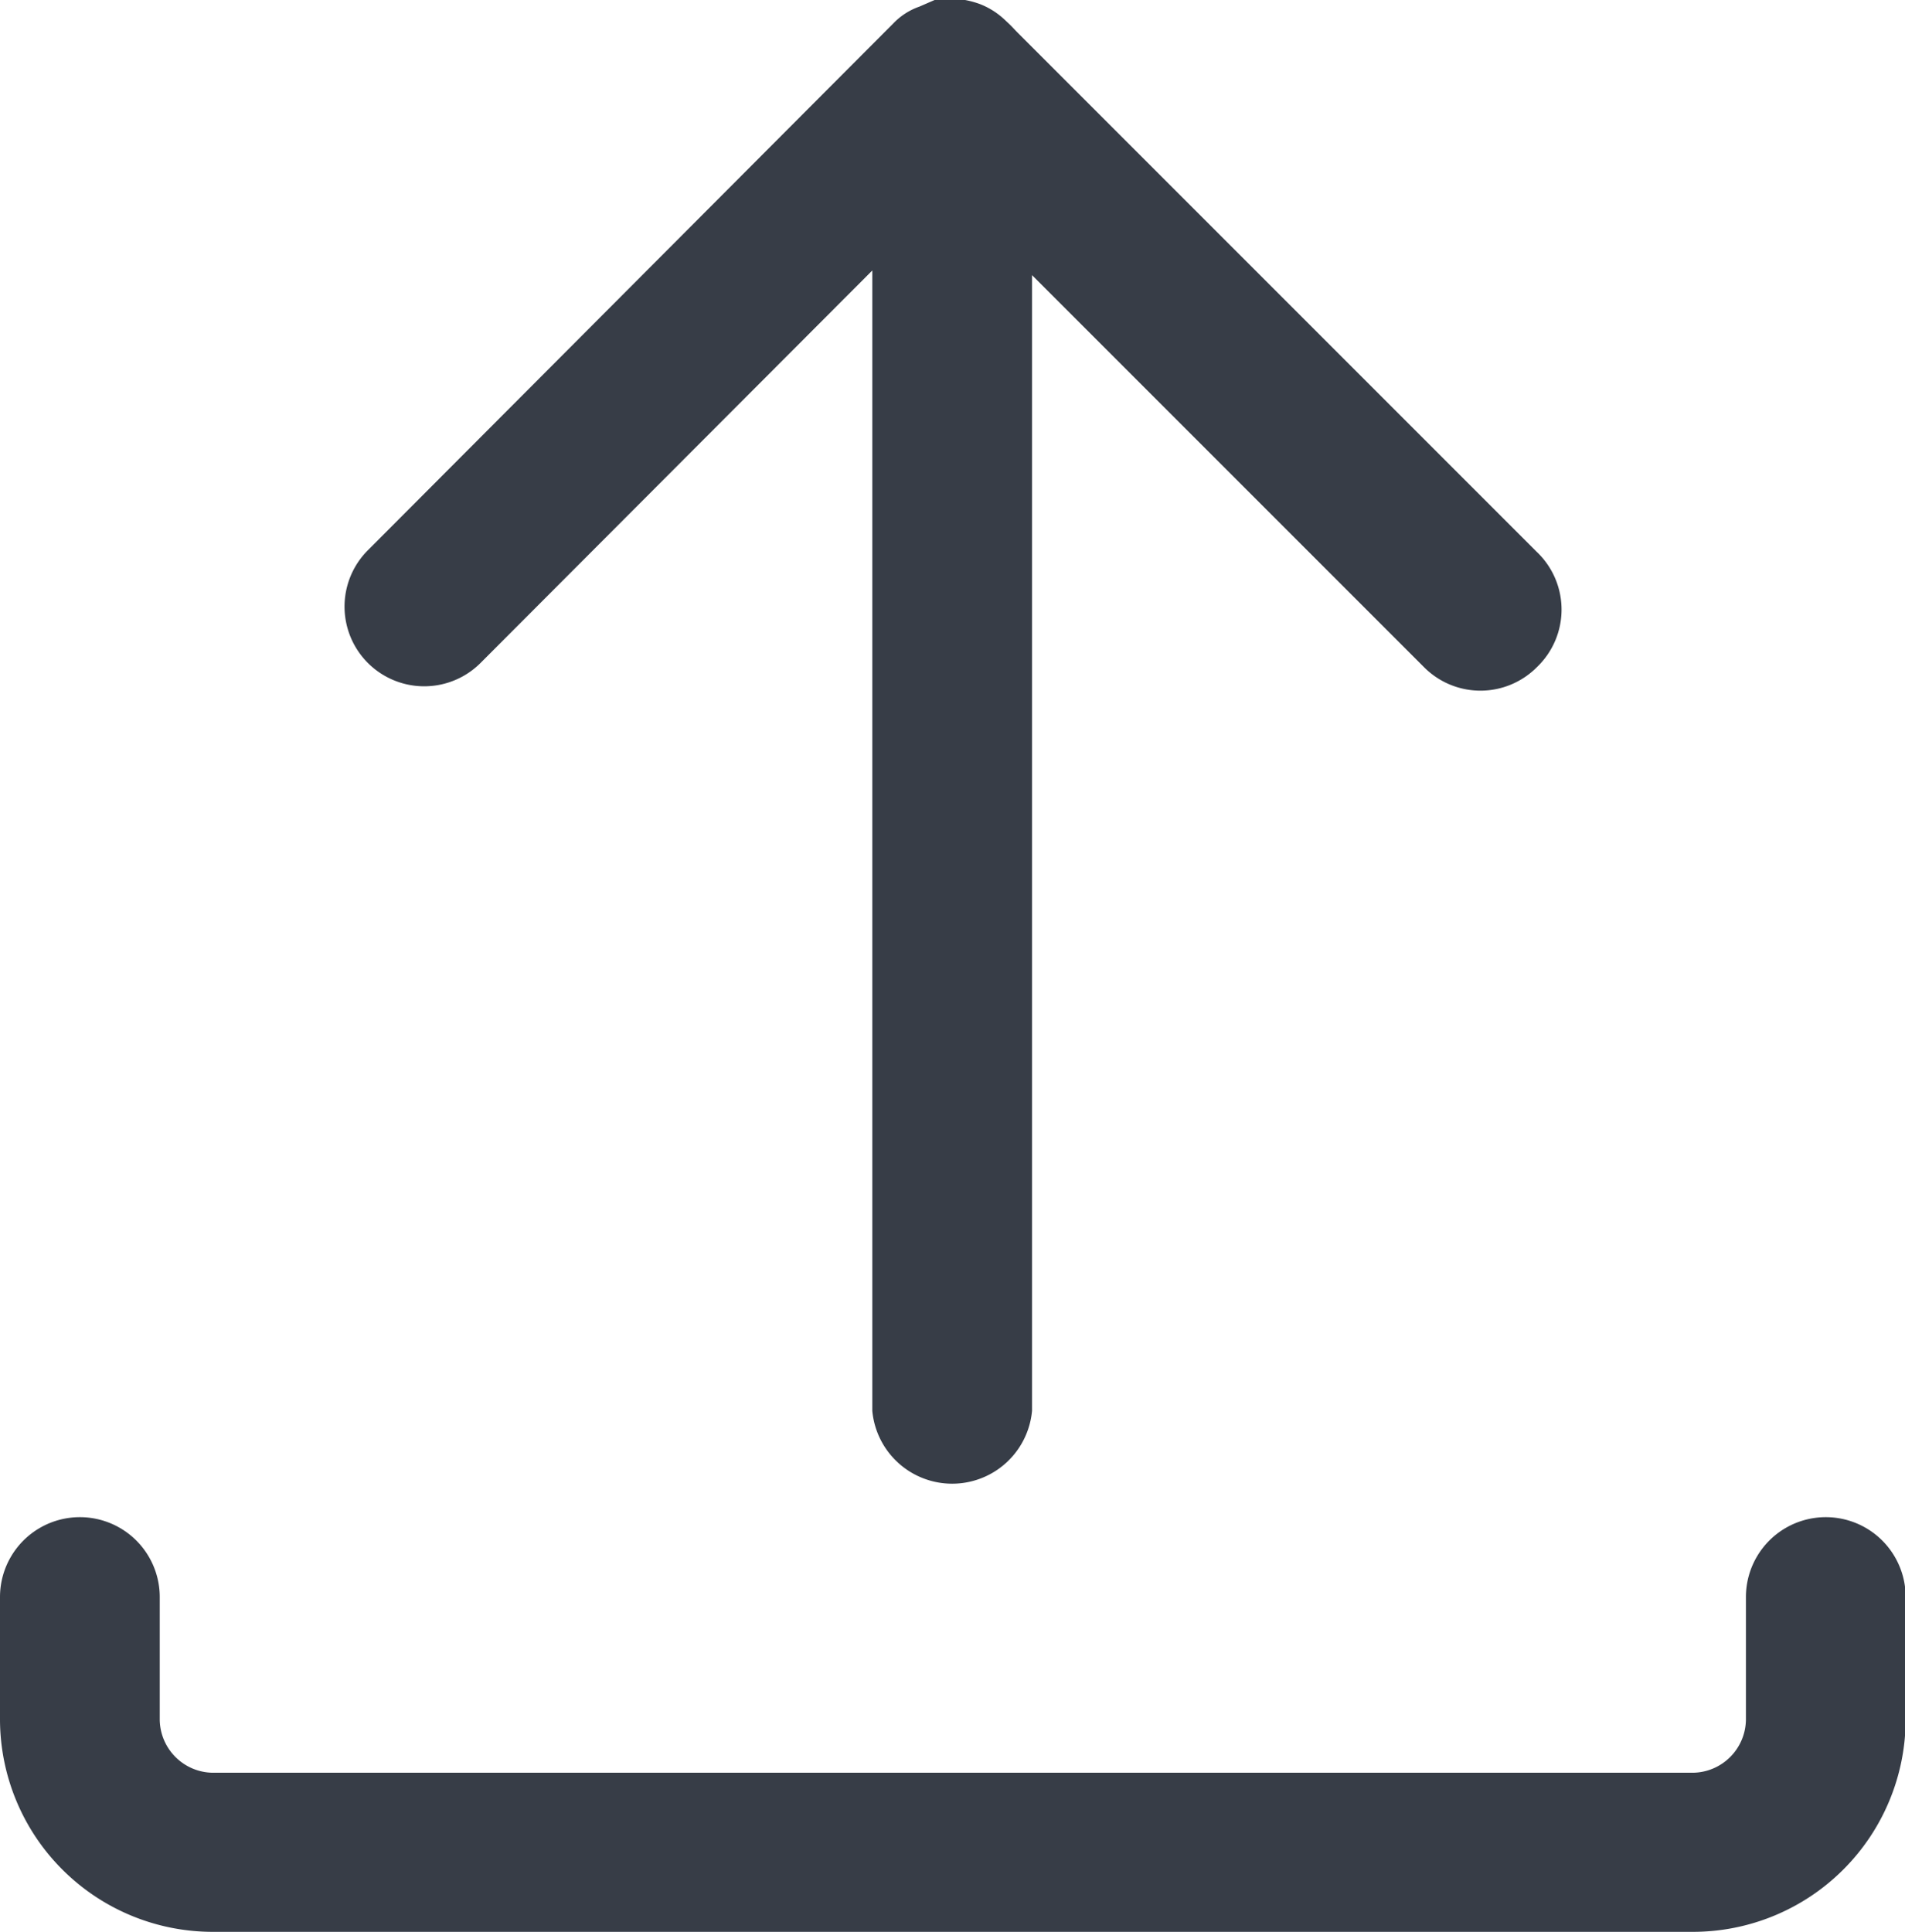 <svg xmlns="http://www.w3.org/2000/svg" viewBox="0 0 28.74 29.14"><defs><style>.cls-1{fill:#373d47;}</style></defs><title>Asset 13</title><g id="Layer_2" data-name="Layer 2"><g id="Layer_13" data-name="Layer 13"><path class="cls-1" d="M25.54,29.14H3.2A3.21,3.21,0,0,1,0,25.94V24.09a1.2,1.2,0,0,1,2.41,0v1.85a.81.81,0,0,0,.8.8H25.54a.81.81,0,0,0,.8-.8V24.09a1.2,1.2,0,0,1,2.41,0v1.85A3.21,3.21,0,0,1,25.54,29.14Z"/><path class="cls-1" d="M23.19,10.06a1.2,1.2,0,0,1-1.71,0L15.57,4.15V21.28a1.21,1.21,0,0,1-2.41,0V4.08L7.25,10a1.2,1.2,0,1,1-1.7-1.7L13.48.35A1,1,0,0,1,13.87.1L14.1,0l.23,0,.23,0a1.41,1.41,0,0,1,.22.06,1.15,1.15,0,0,1,.4.26l8,8A1.2,1.2,0,0,1,23.19,10.06Z"/><path class="cls-1" d="M14.37,0a.63.63,0,0,1,.19,0l-.23,0Z"/><path class="cls-1" d="M15.18.35A1.12,1.12,0,0,0,15,.2a1.09,1.09,0,0,1,.37.33Z"/><path class="cls-1" d="M14.78.09,15,.2A1,1,0,0,0,14.78.09Z"/></g></g></svg>